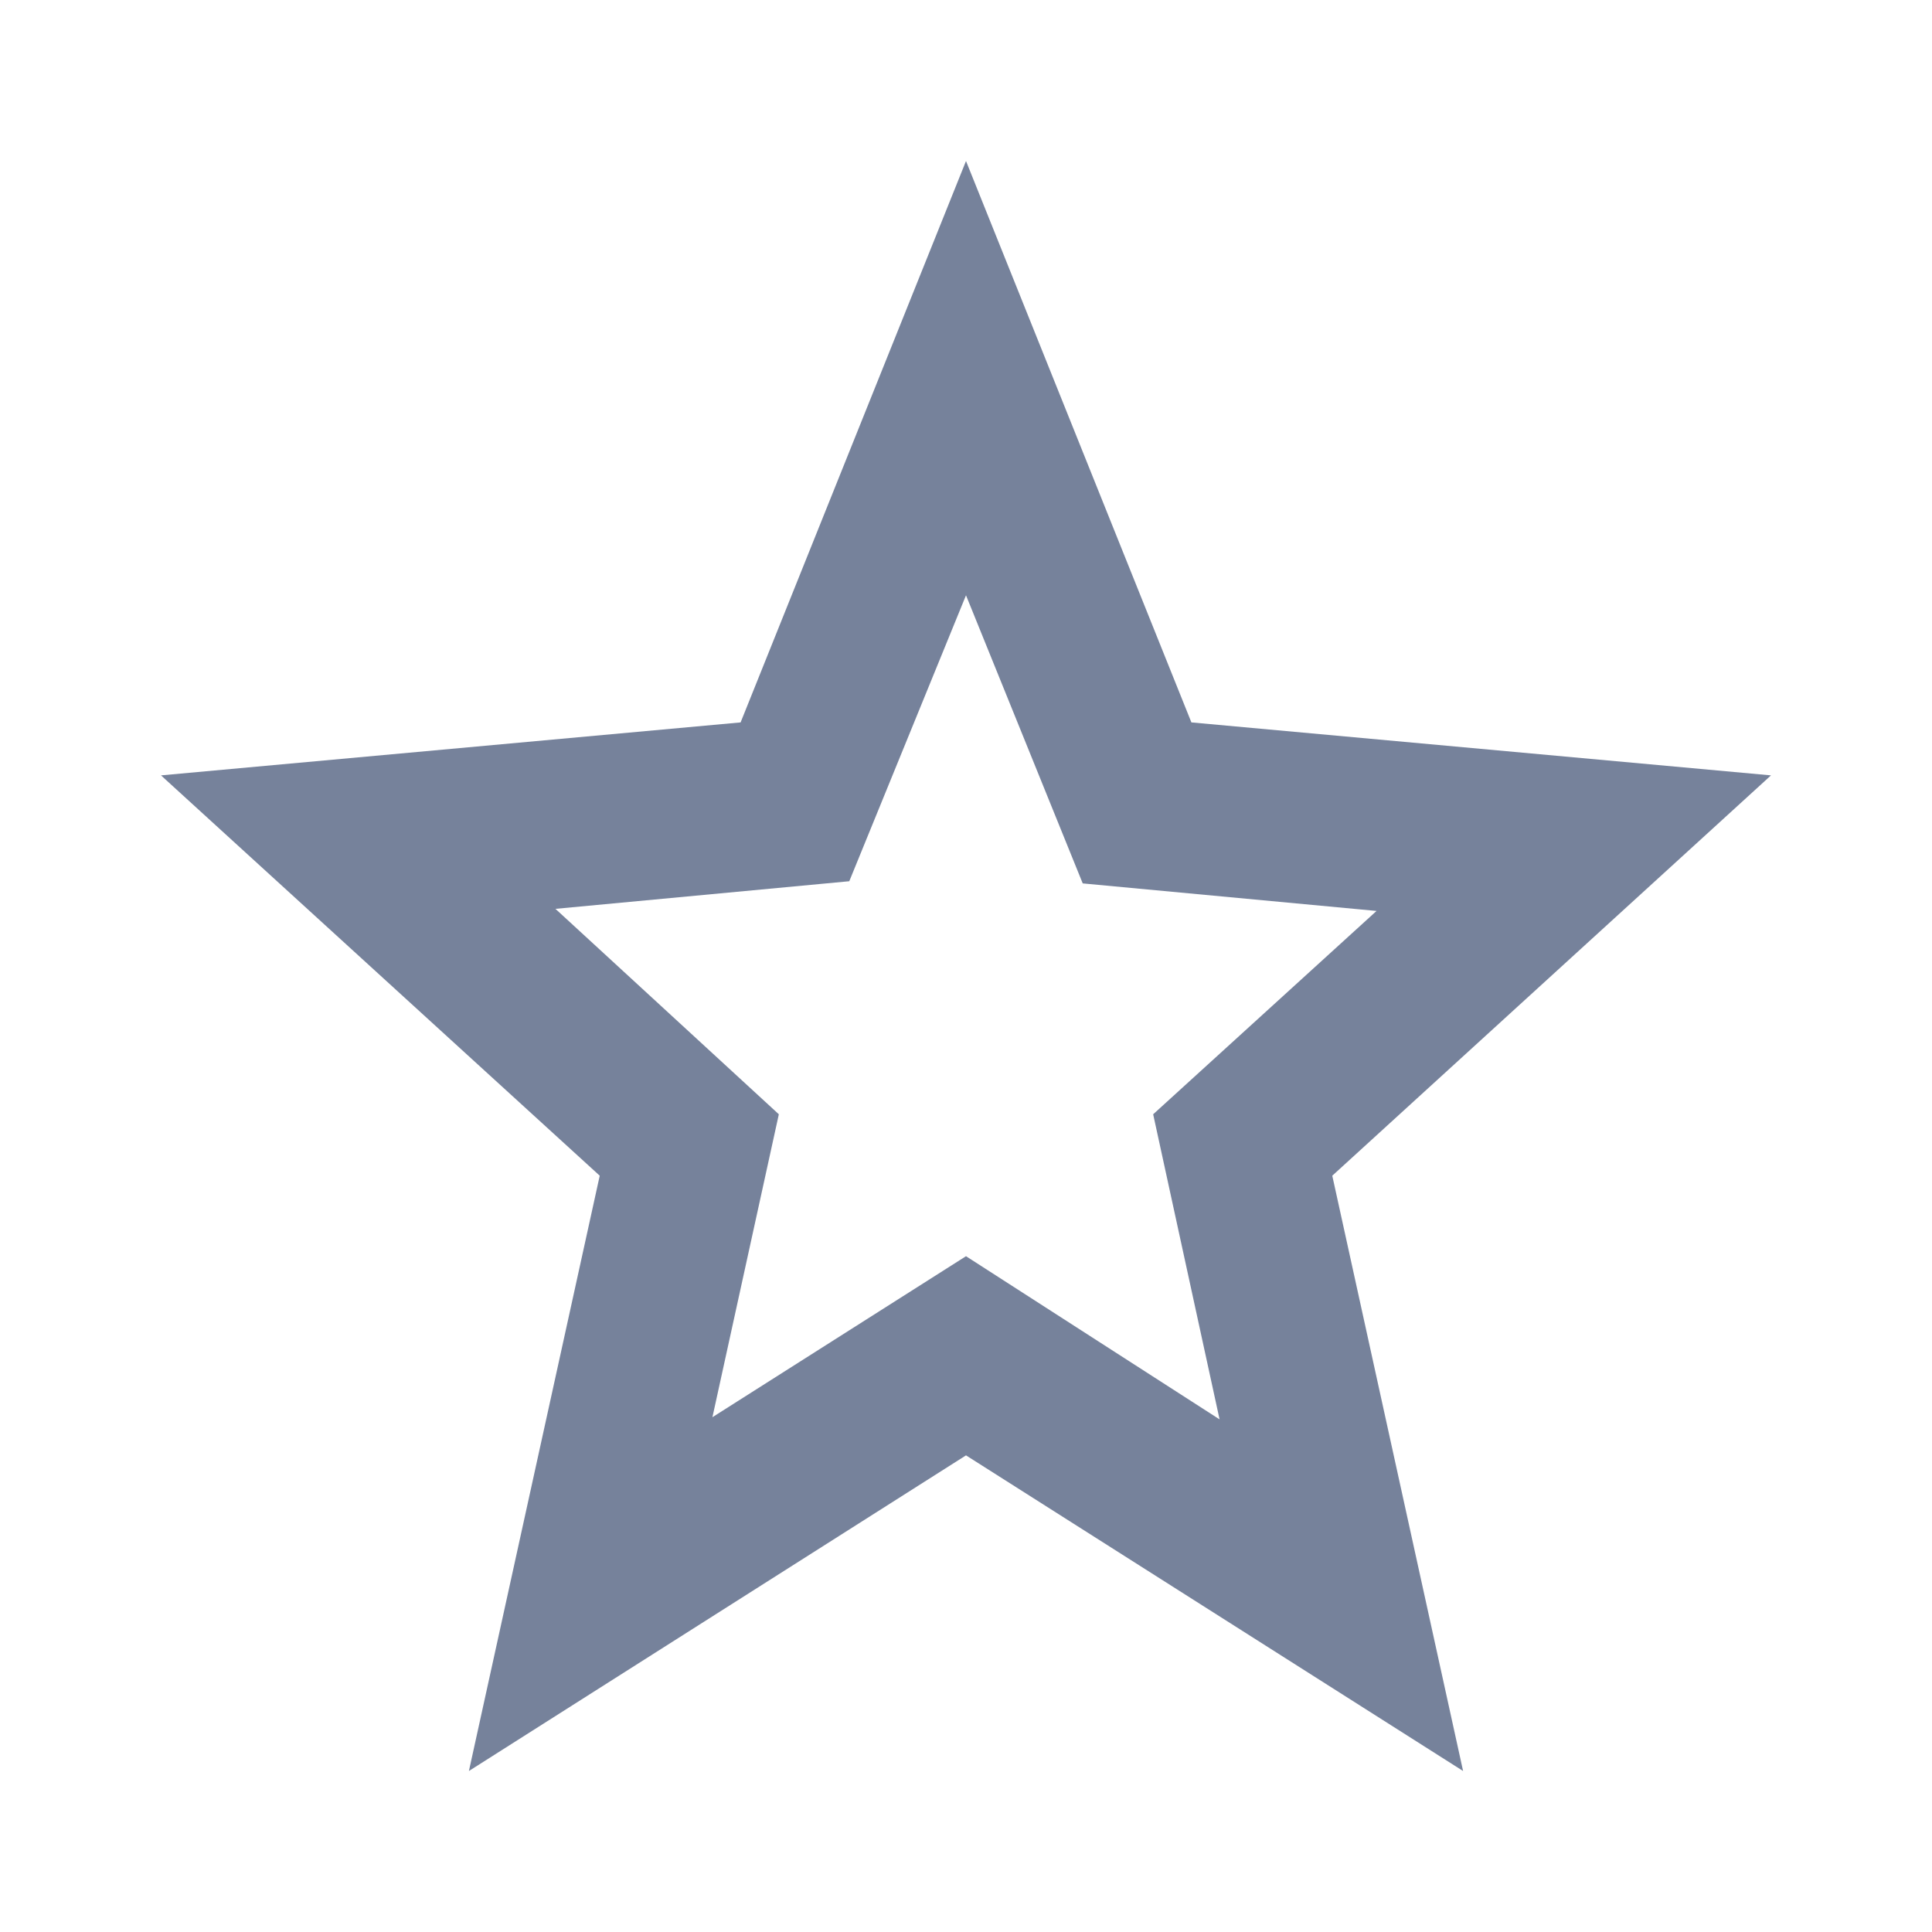 <svg width="24" height="24" viewBox="0 0 24 24" fill="none" xmlns="http://www.w3.org/2000/svg">
<path d="M8.85 17.605L12 15.605L15.15 17.632L14.325 13.842L17.1 11.316L13.45 10.974L12 7.395L10.55 10.947L6.9 11.29L9.675 13.842L8.85 17.605ZM5.825 22L7.45 14.605L2 9.632L9.2 8.974L12 2L14.8 8.974L22 9.632L16.55 14.605L18.175 22L12 18.079L5.825 22Z" fill="#76829B"/>
</svg>
